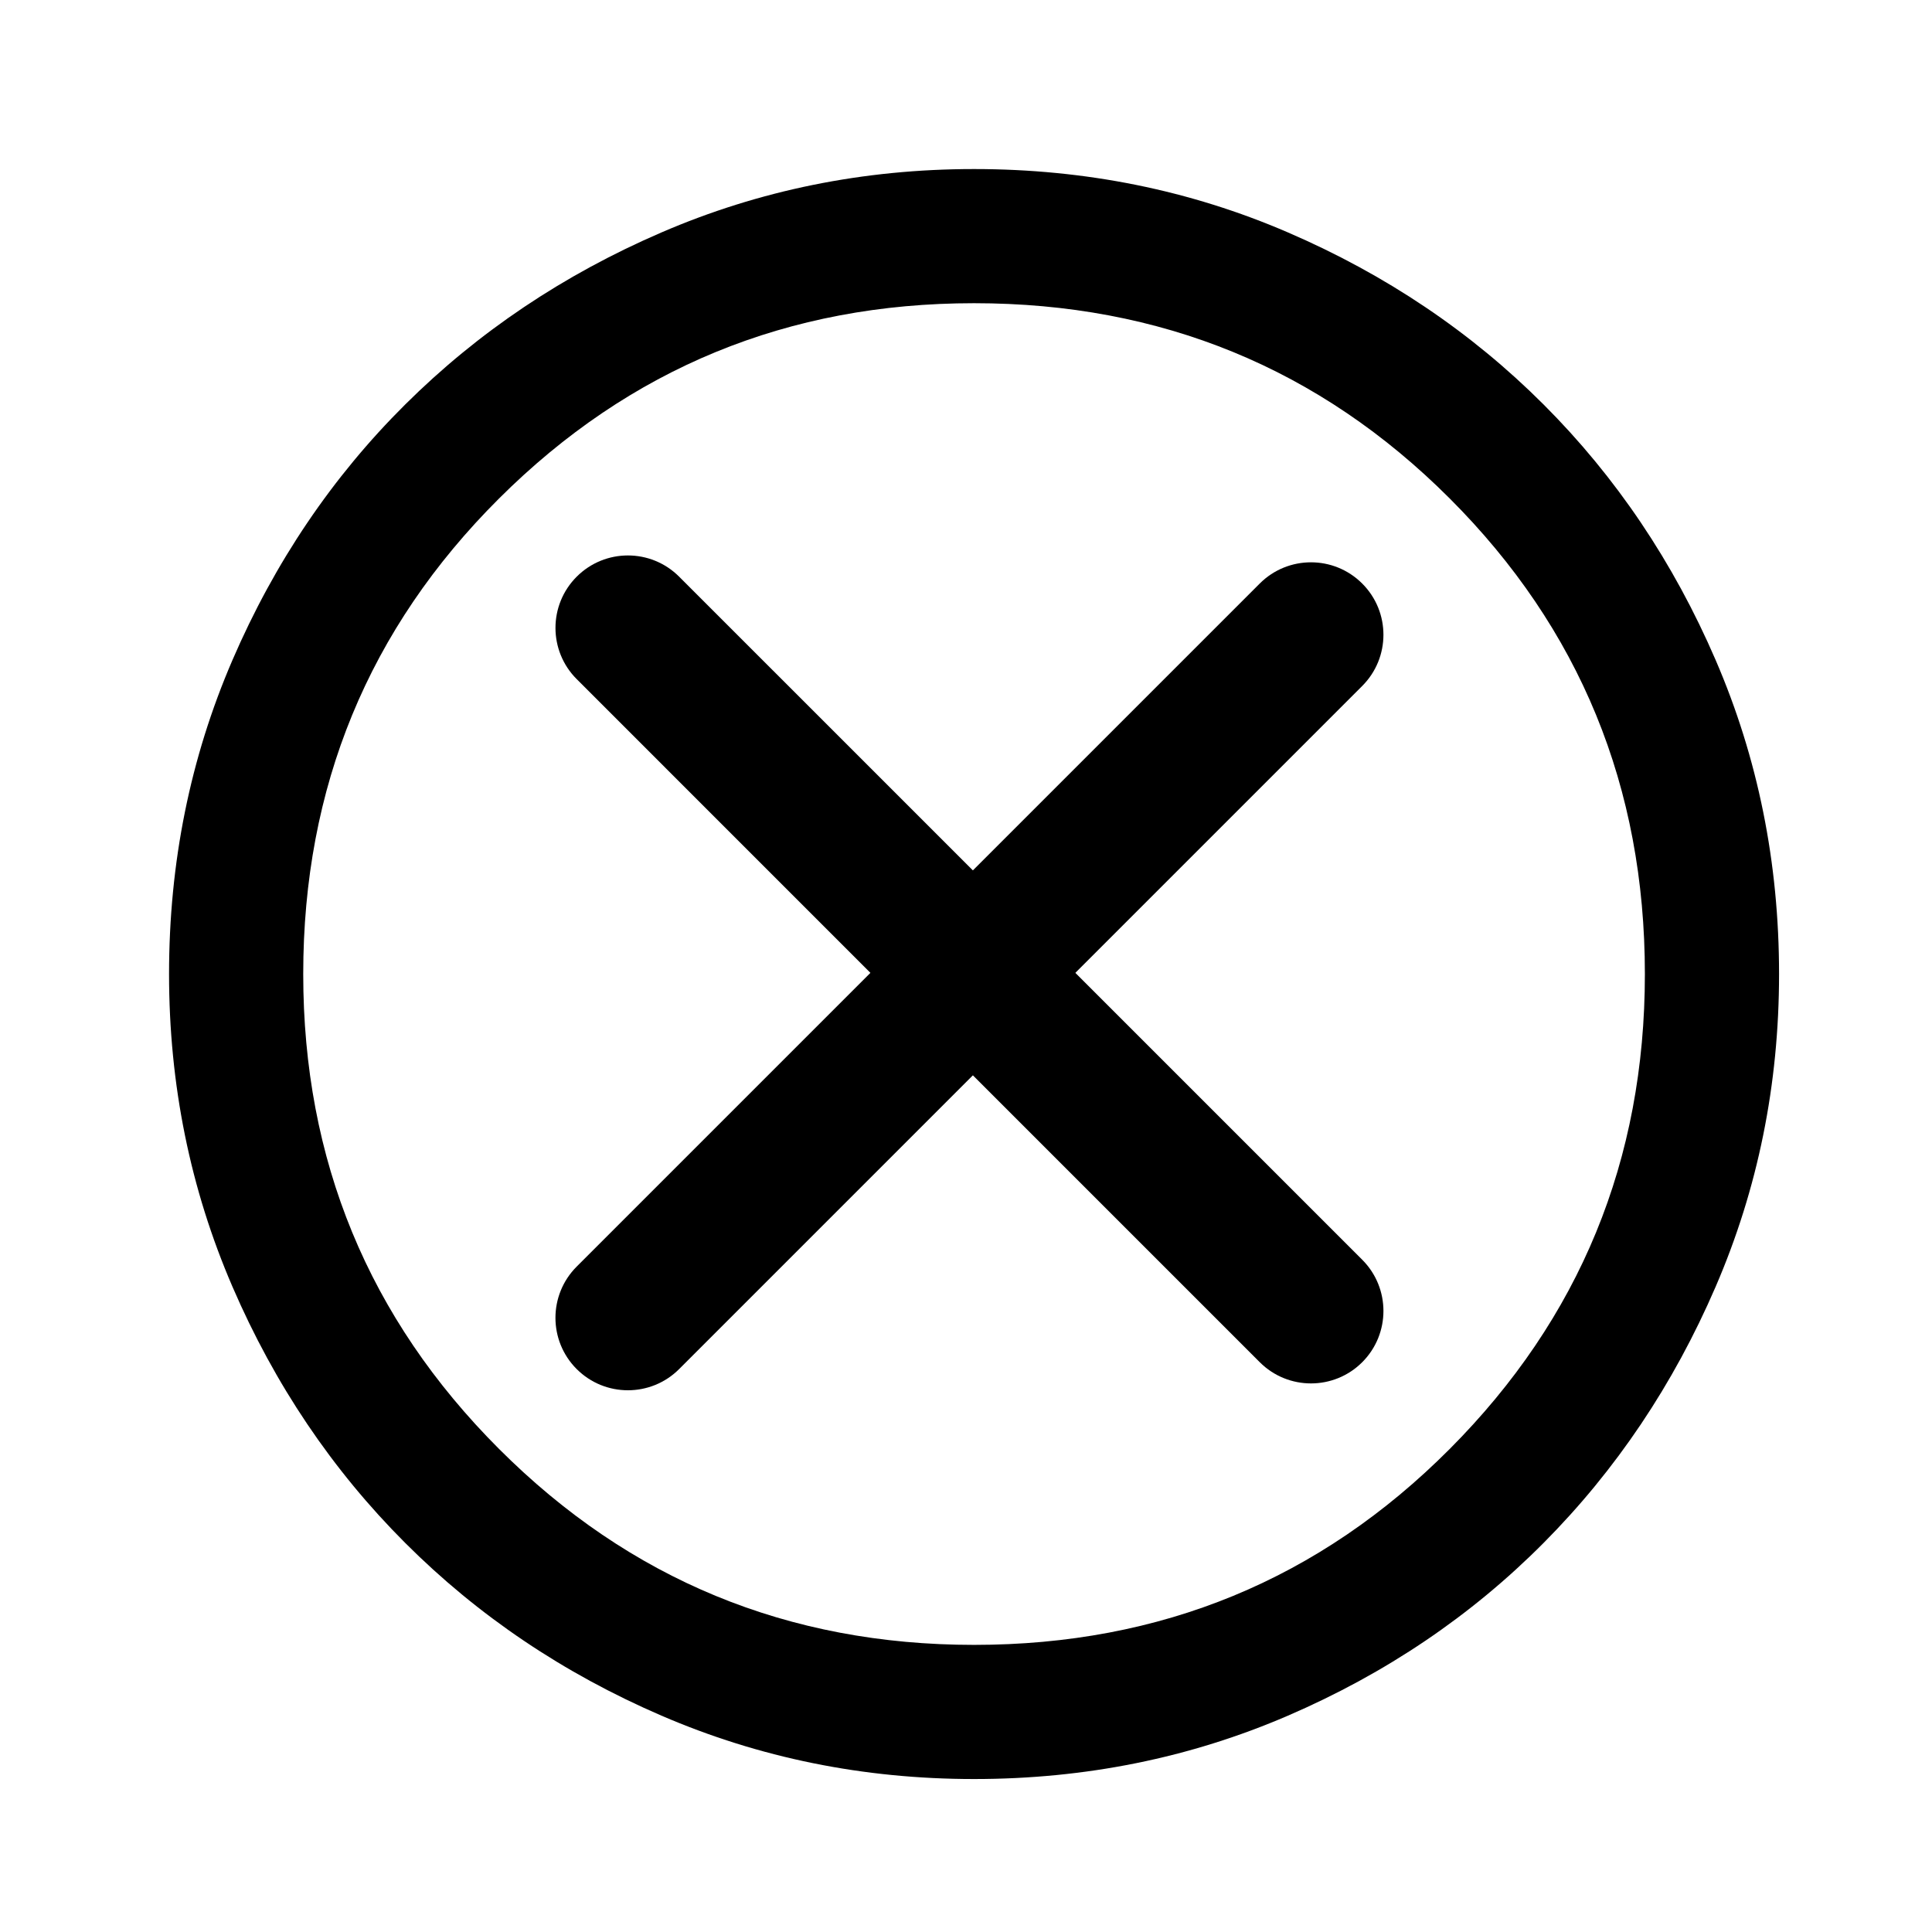 <svg width="80" height="80" viewBox="0 0 80 80" xmlns="http://www.w3.org/2000/svg">
    <path
        d="M40.333 73.666C35.759 73.666 31.445 72.791 27.389 71.041C23.333 69.291 19.796 66.907 16.778 63.889C13.759 60.87 11.375 57.333 9.625 53.278C7.875 49.222 7 44.907 7 40.333C7 35.722 7.875 31.389 9.625 27.333C11.375 23.277 13.759 19.75 16.778 16.75C19.796 13.75 23.333 11.375 27.389 9.625C31.445 7.875 35.759 7 40.333 7C44.944 7 49.278 7.875 53.333 9.625C57.389 11.375 60.917 13.75 63.917 16.75C66.917 19.75 69.292 23.277 71.042 27.333C72.792 31.389 73.667 35.722 73.667 40.333C73.667 44.907 72.792 49.222 71.042 53.278C69.292 57.333 66.917 60.87 63.917 63.889C60.917 66.907 57.389 69.291 53.333 71.041C49.278 72.791 44.944 73.666 40.333 73.666ZM40.333 68.111C48.074 68.111 54.639 65.407 60.028 60C65.417 54.592 68.111 48.037 68.111 40.333C68.111 32.592 65.417 26.027 60.028 20.639C54.639 15.25 48.074 12.555 40.333 12.555C32.63 12.555 26.074 15.25 20.667 20.639C15.259 26.027 12.556 32.592 12.556 40.333C12.556 48.037 15.259 54.592 20.667 60C26.074 65.407 32.63 68.111 40.333 68.111Z" />
    <path fill-rule="evenodd" clip-rule="evenodd"
        d="M56.406 24.163C57.578 25.334 57.578 27.234 56.406 28.405L28.122 56.69C26.95 57.861 25.051 57.861 23.879 56.69C22.707 55.518 22.707 53.619 23.879 52.447L52.163 24.163C53.335 22.991 55.234 22.991 56.406 24.163Z" />
    <path fill-rule="evenodd" clip-rule="evenodd"
        d="M56.407 56.406C55.235 57.577 53.335 57.577 52.164 56.406L23.88 28.121C22.708 26.95 22.708 25.05 23.88 23.879C25.051 22.707 26.951 22.707 28.122 23.879L56.407 52.163C57.578 53.334 57.578 55.234 56.407 56.406Z" />
</svg>
